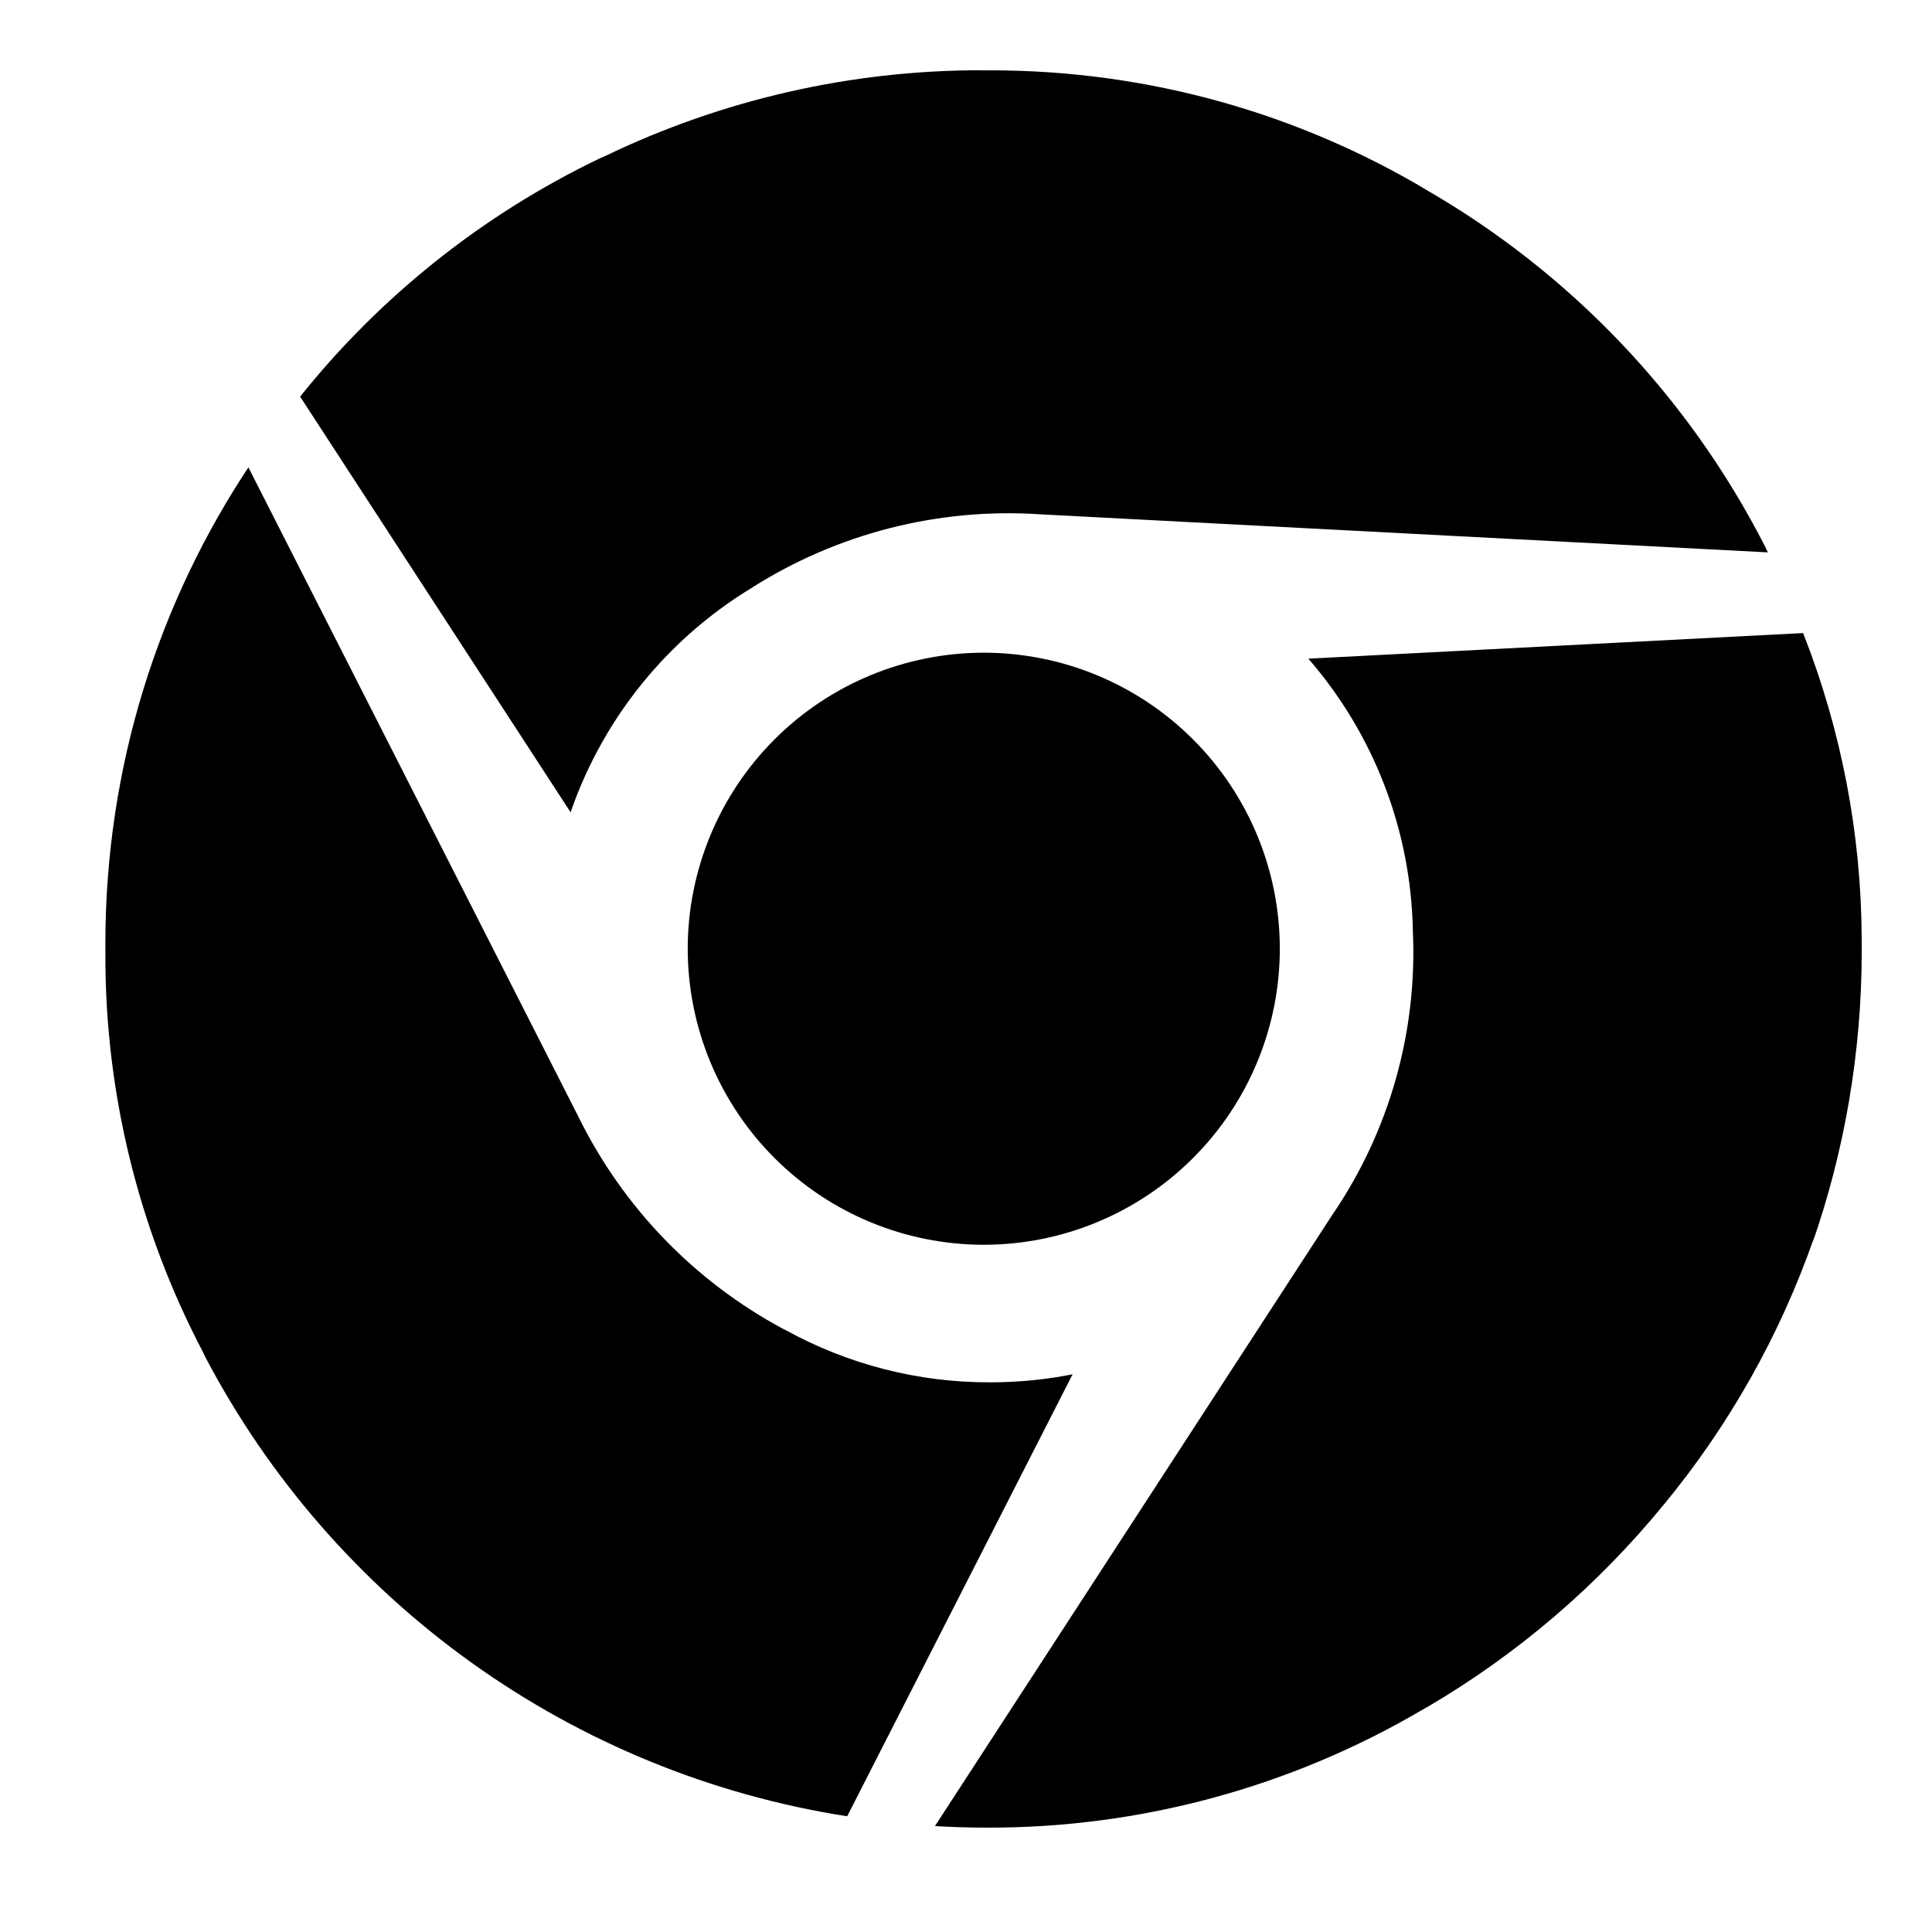 <svg width="55" height="55" viewBox="0 0 55 55" fill="none" xmlns="http://www.w3.org/2000/svg">
<path d="M27.919 2.004L28.192 2.002C32.733 2.002 36.984 3.246 40.623 5.414L40.51 5.351C44.689 7.739 48.079 11.296 50.262 15.586L50.326 15.725L29.621 14.642C26.712 14.446 23.817 15.188 21.36 16.759L21.415 16.726C19.021 18.174 17.204 20.407 16.271 23.044L16.246 23.128L8.544 11.291C10.844 8.417 13.763 6.097 17.082 4.505L17.228 4.442C20.56 2.837 24.211 2.002 27.91 2H27.915L27.919 2.004ZM7.072 13.306L16.477 31.812C17.742 34.375 19.776 36.479 22.294 37.831L22.367 37.866C24.149 38.847 26.151 39.359 28.186 39.352C29.017 39.352 29.83 39.269 30.613 39.108L30.536 39.121L24.117 51.706C20.261 51.104 16.6 49.607 13.426 47.335C10.252 45.063 7.655 42.08 5.841 38.625L5.776 38.487C3.94 34.99 2.987 31.097 3 27.148V26.996V26.86C3 21.811 4.521 17.12 7.131 13.214L7.074 13.304L7.072 13.306ZM51.331 18.022C52.416 20.781 52.982 23.716 52.998 26.681V26.692L53 27.05C53 29.978 52.504 32.791 51.589 35.409L51.643 35.232C50.674 38.011 49.217 40.596 47.34 42.864L47.373 42.822C45.486 45.134 43.202 47.09 40.627 48.599L40.51 48.663C36.746 50.88 32.454 52.042 28.085 52.029C27.569 52.029 27.054 52.012 26.545 51.981L26.616 51.985L37.918 34.6C39.553 32.213 40.361 29.356 40.219 26.466L40.221 26.496C40.169 23.639 39.111 20.892 37.234 18.737L37.247 18.751L51.331 18.022ZM28.006 18.581C30.241 18.582 32.384 19.47 33.964 21.05C35.545 22.63 36.433 24.773 36.434 27.008C36.433 29.243 35.545 31.386 33.964 32.966C32.384 34.547 30.241 35.435 28.006 35.436C25.771 35.435 23.628 34.547 22.048 32.966C20.468 31.386 19.58 29.243 19.578 27.008C19.58 24.773 20.468 22.63 22.048 21.05C23.628 19.47 25.771 18.582 28.006 18.581Z" fill="black"/>
</svg>
